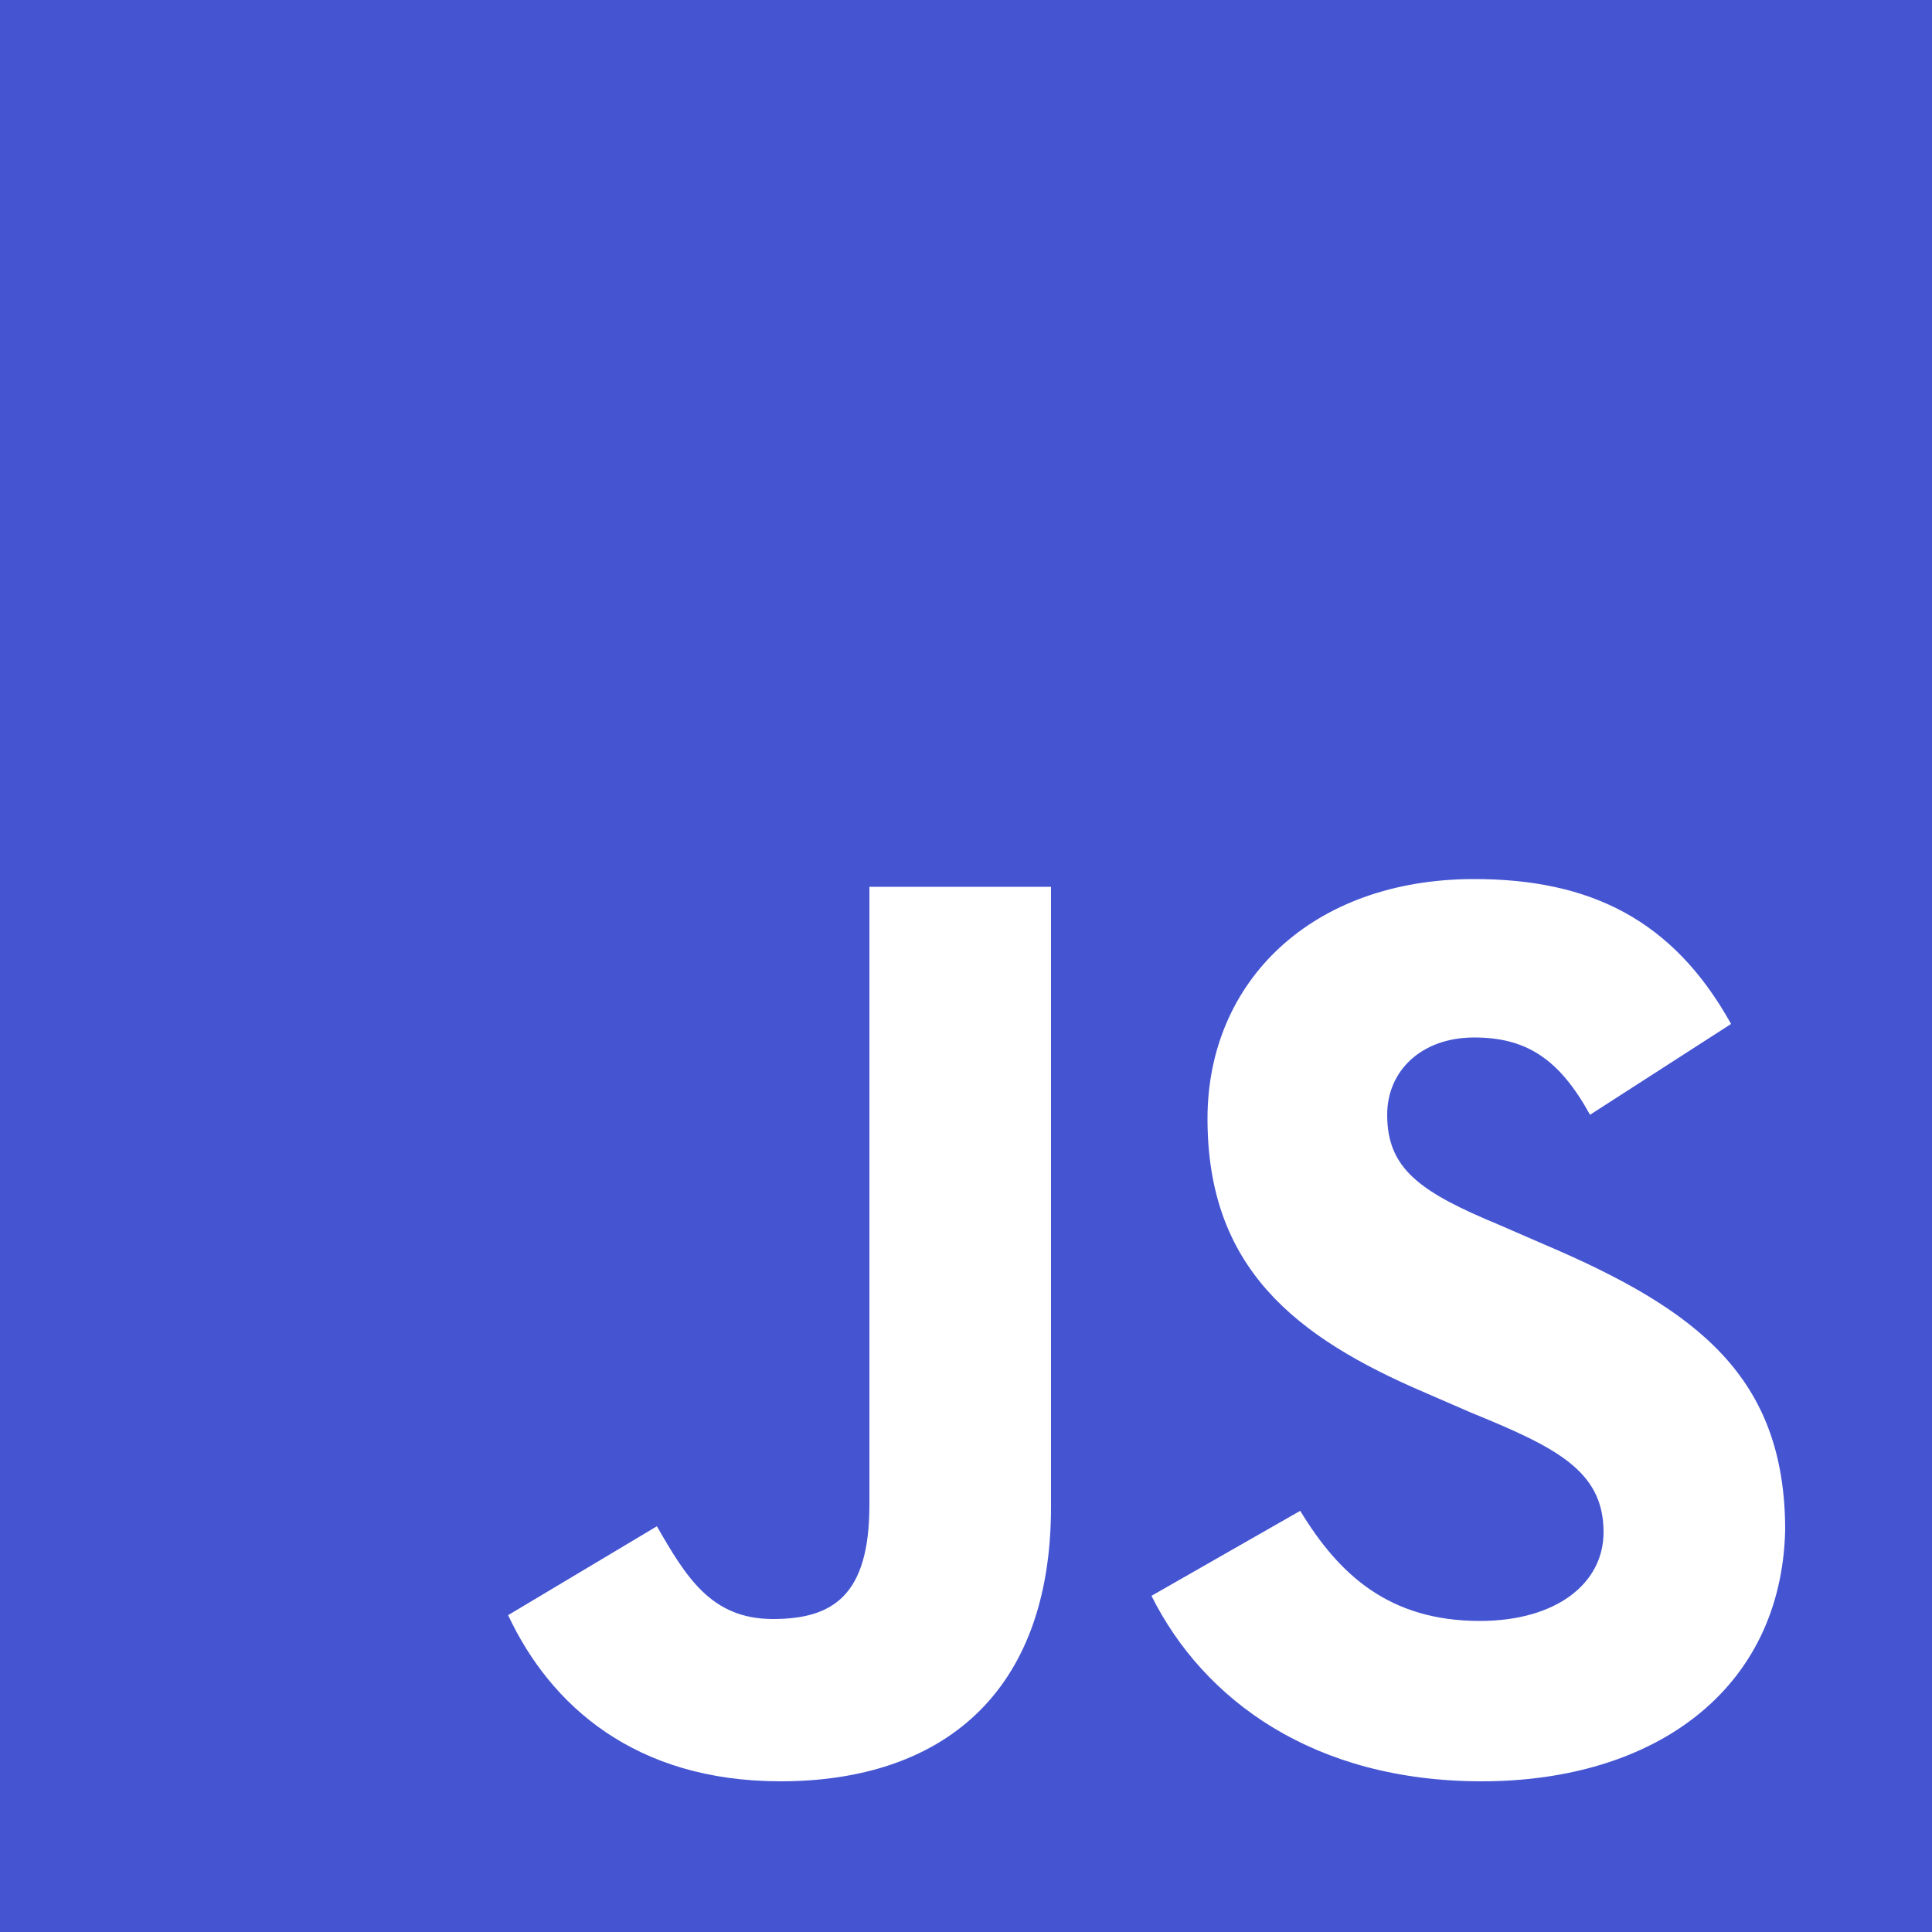 <?xml version="1.0" encoding="utf-8"?>
<!-- Generator: Adobe Illustrator 26.0.0, SVG Export Plug-In . SVG Version: 6.00 Build 0)  -->
<svg version="1.1" id="Layer_1" xmlns="http://www.w3.org/2000/svg" xmlns:xlink="http://www.w3.org/1999/xlink" x="0px" y="0px"
	 viewBox="0 0 100 100" style="enable-background:new 0 0 100 100;" xml:space="preserve">
<style type="text/css">
	.st0{fill:#4555D2;}
</style>
<path class="st0" d="M0,0v100h100V0H0z M54.4,78c0,9.7-5.7,14.2-14,14.2c-7.5,0-11.9-3.9-14.1-8.6l7.7-4.6c1.5,2.6,2.8,4.8,6,4.8
	c3.1,0,5-1.2,5-5.9V45.9h9.4L54.4,78L54.4,78z M76.7,92.2c-8.7,0-14.4-4.2-17.1-9.6l7.7-4.4c2,3.3,4.6,5.7,9.3,5.7
	c3.9,0,6.4-1.9,6.4-4.6c0-3.2-2.5-4.4-6.9-6.2l-2.3-1c-6.8-2.9-11.3-6.5-11.3-14.2c0-7.1,5.4-12.4,13.8-12.4c6,0,10.3,2.1,13.3,7.5
	l-7.3,4.7c-1.6-2.9-3.3-4-6-4c-2.7,0-4.5,1.7-4.5,4c0,2.8,1.7,4,5.8,5.7l2.3,1c8,3.4,12.5,6.9,12.5,14.8
	C92.2,87.5,85.6,92.2,76.7,92.2L76.7,92.2z"/>
</svg>
